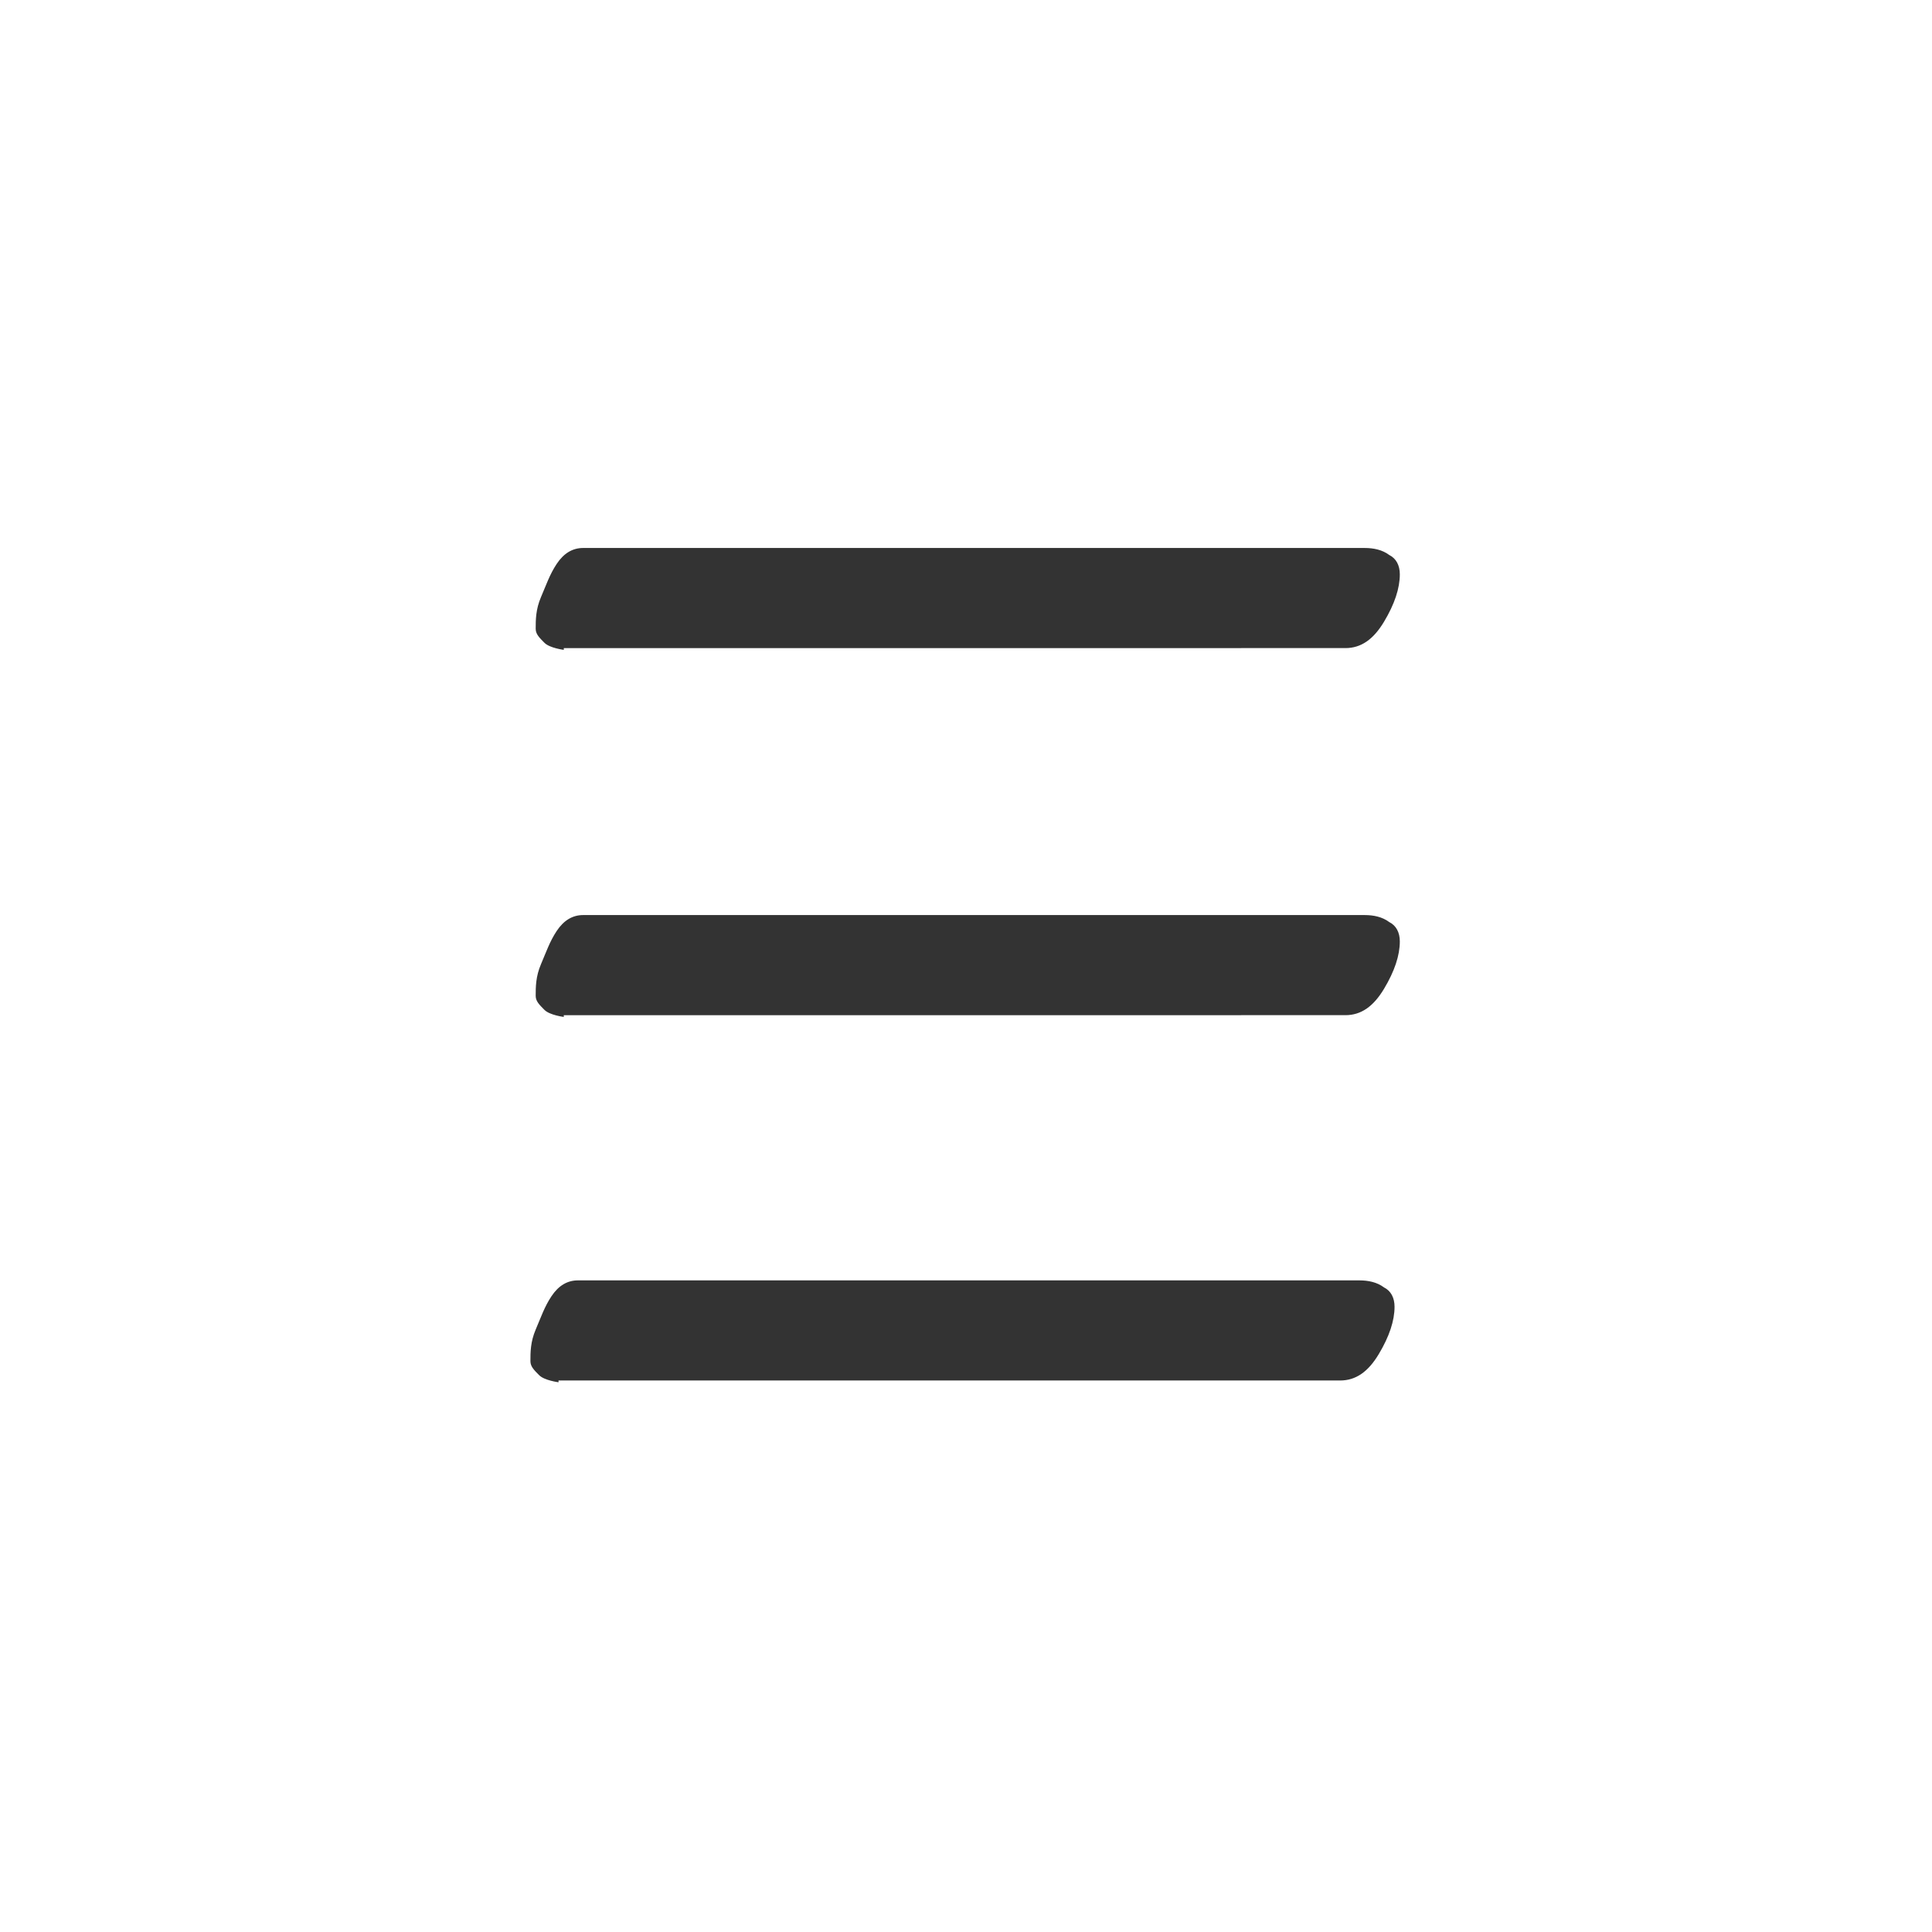 <?xml version="1.0" encoding="UTF-8"?>
<svg xmlns="http://www.w3.org/2000/svg" width="11" height="11" viewBox="0 0 11 11">
  <defs>
    <style>
      path {
        fill: #333;
      }
    </style>
  </defs>
  <g>
    <path d="m3.21,3.7s-.08-.01-.11-.04-.05-.05-.05-.08c0-.05,0-.11.03-.18s.05-.13.09-.19c.04-.06.09-.09.15-.09h4.45c.05,0,.1.01.14.04.04.02.06.06.06.11,0,.08-.03.17-.09.27s-.13.15-.22.15H3.21Z"/>
    <path d="m3.21,5.79s-.08-.01-.11-.04-.05-.05-.05-.08c0-.05,0-.11.03-.18s.05-.13.09-.19c.04-.06.09-.09.15-.09h4.45c.05,0,.1.01.14.04.04.02.06.06.06.11,0,.08-.03.17-.09.27s-.13.15-.22.15H3.21Z"/>
    <path d="m3.18,7.87s-.08-.01-.11-.04-.05-.05-.05-.08c0-.05,0-.11.03-.18s.05-.13.09-.19c.04-.06.09-.09.15-.09h4.45c.05,0,.1.01.14.04.04.02.06.06.06.11,0,.08-.03.17-.09.27s-.13.15-.22.15H3.18Z"/>
  </g>
</svg>
